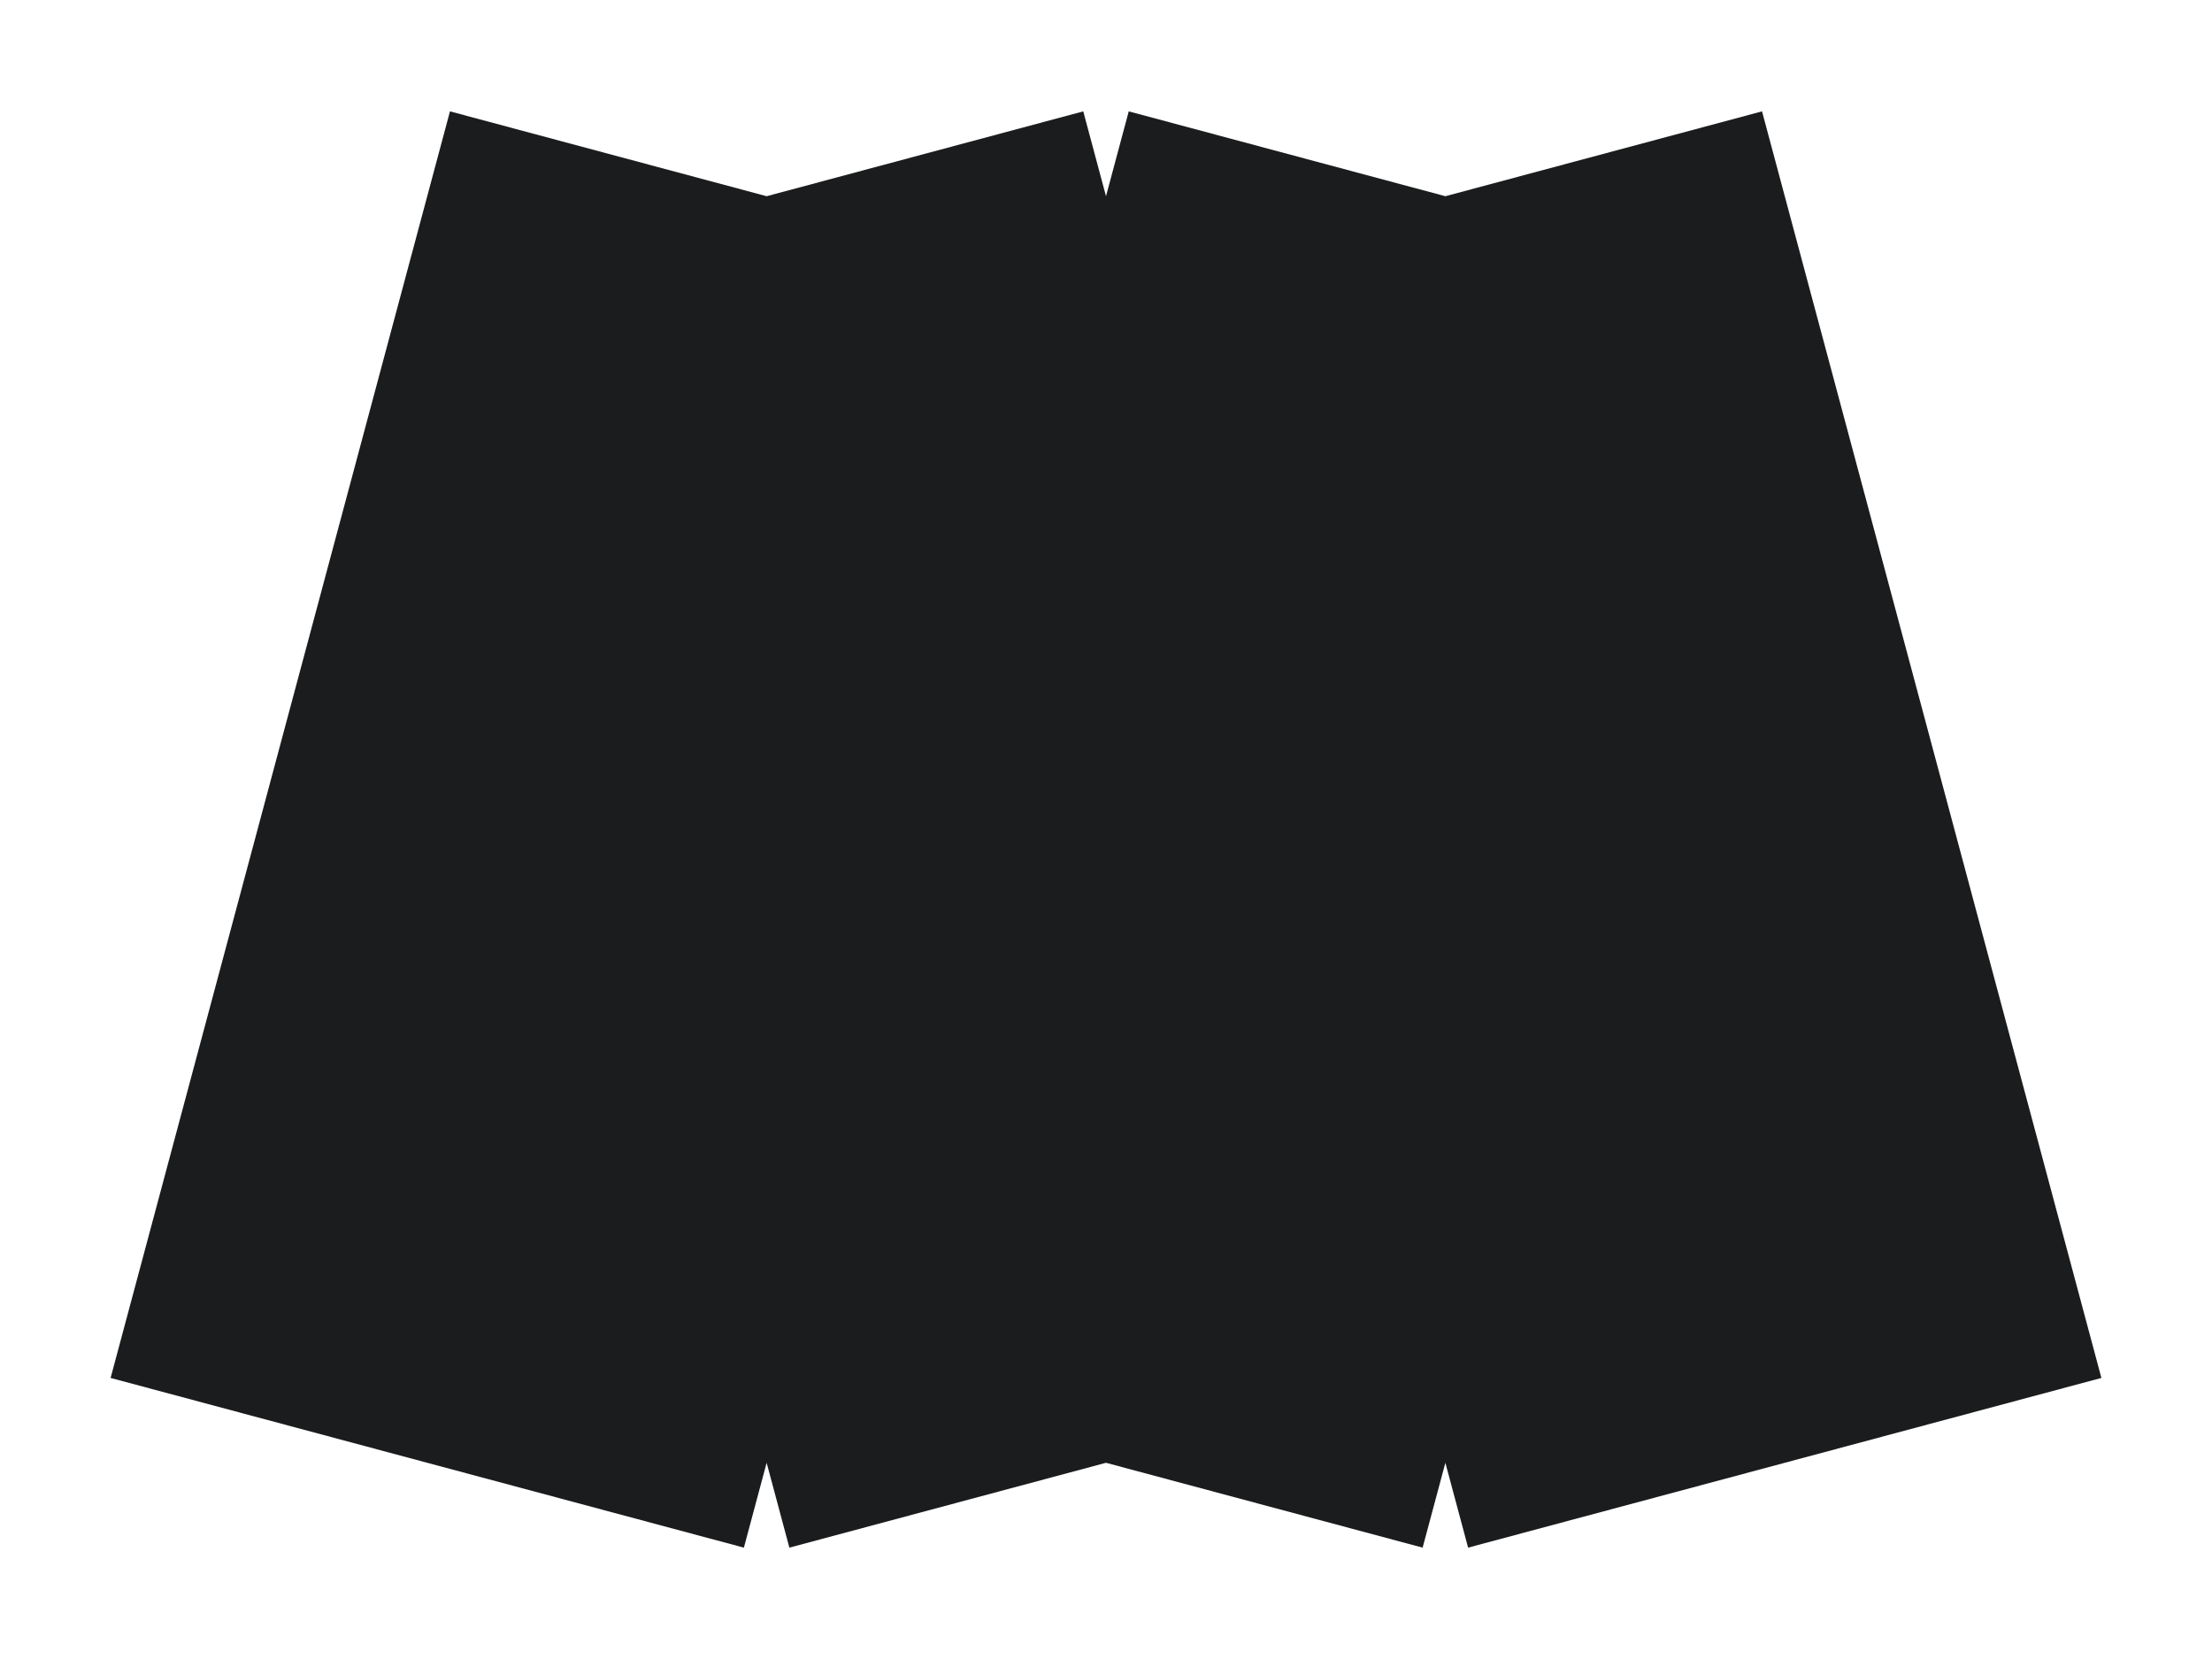 <?xml version="1.0" encoding="UTF-8"?><svg id="a" xmlns="http://www.w3.org/2000/svg" viewBox="0 0 640 480"><defs><style>.b{fill:#1b1c1d;}</style></defs><polygon class="b" points="608 398.68 509.81 32.22 418.19 56.77 326.58 32.22 320 56.77 313.42 32.22 221.81 56.77 130.19 32.22 32 398.68 215.23 447.78 221.81 423.23 228.39 447.78 320 423.23 411.61 447.78 418.19 423.23 424.77 447.78 608 398.68"/></svg>